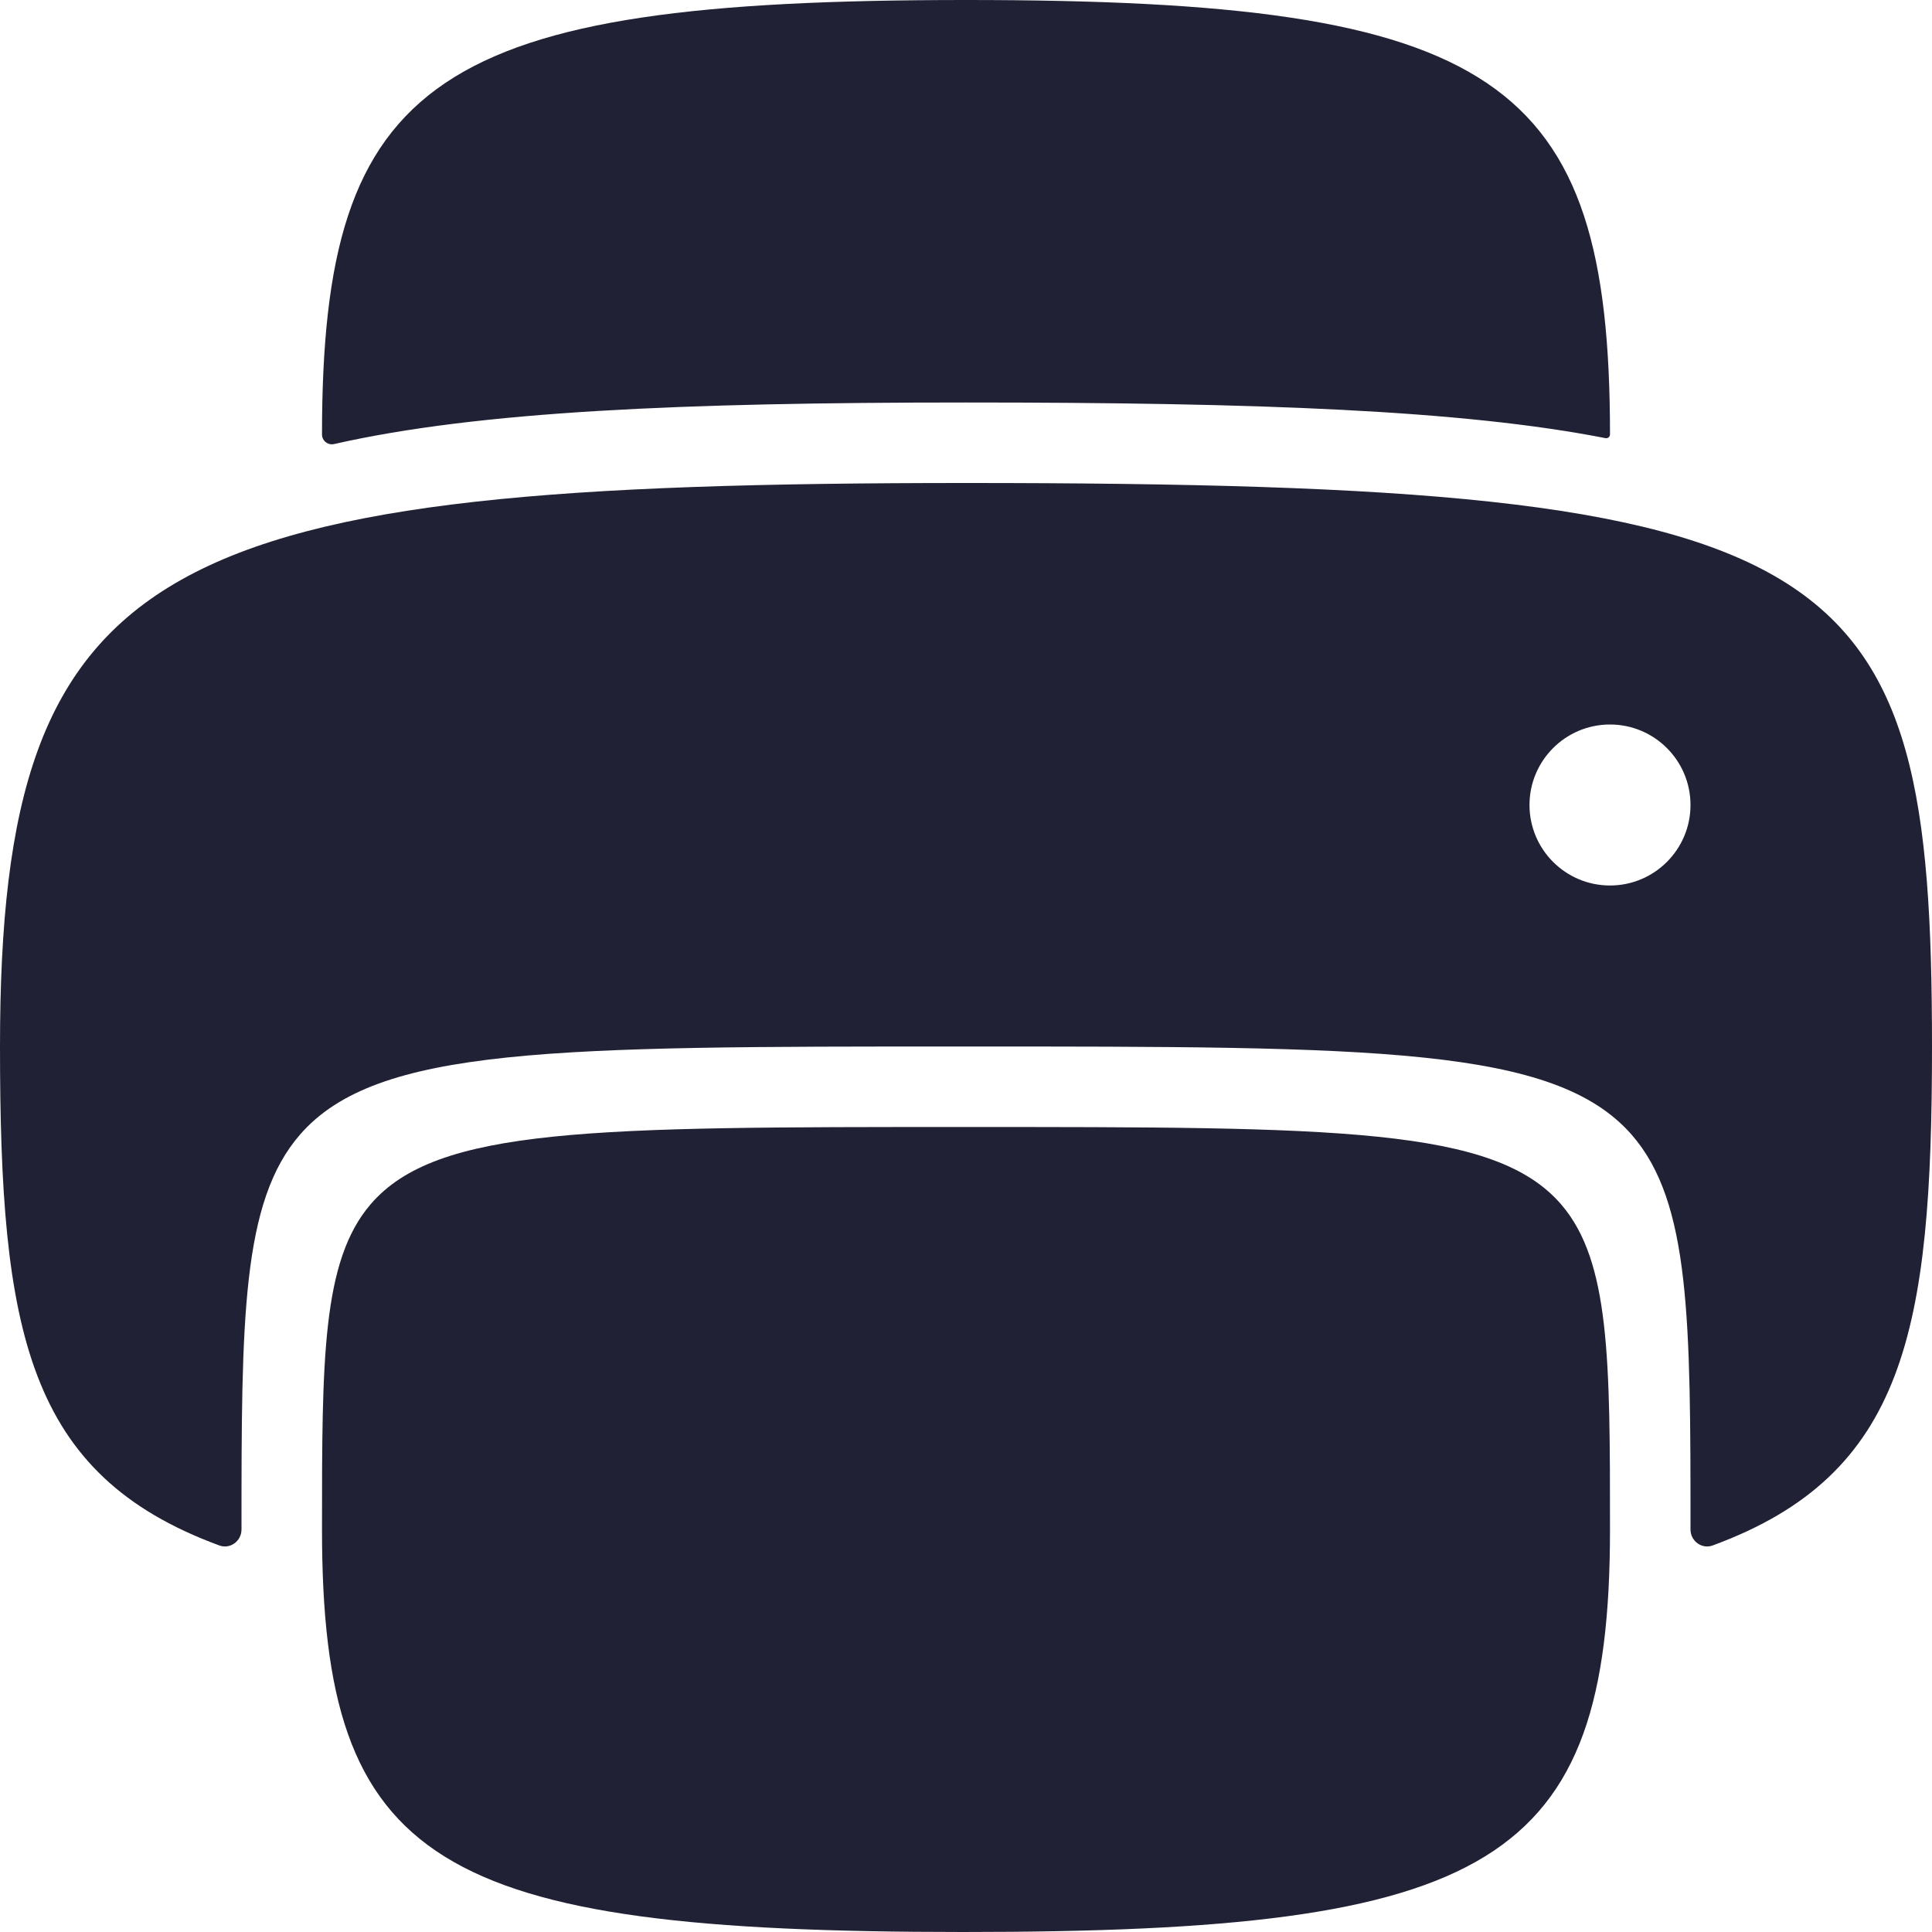 <svg width="24" height="24" viewBox="0 0 24 24" fill="none" xmlns="http://www.w3.org/2000/svg">
<path d="M4 5.397C4 5.476 4.074 5.534 4.151 5.516C5.95 5.108 8.479 5 12 5C15.629 5 18.169 5.095 19.945 5.443C19.974 5.448 20 5.426 20 5.397C20 0.953 18.588 0 12 0C5.412 0 4 0.953 4 5.397Z" fill="#212135"/>
<path fill-rule="evenodd" clip-rule="evenodd" d="M21.276 19.198C21.141 19.248 21 19.144 21 19C21 16.407 21 14.935 20.271 14.098C19.312 13 17.095 13 11.964 13C6.886 13 4.684 13 3.73 14.091C3 14.926 3 16.399 3 19C3 19.144 2.859 19.248 2.724 19.198C0.333 18.319 0 16.532 0 13C0 6.875 2 6 12 6C23 6 24 6.875 24 13C24 16.532 23.667 18.319 21.276 19.198ZM21 10C21 10.552 20.552 11 20 11C19.448 11 19 10.552 19 10C19 9.448 19.448 9 20 9C20.552 9 21 9.448 21 10Z" fill="#212135"/>
<path d="M11.968 24C5.406 24 4 23.167 4 19C4 16.885 4 15.665 4.603 14.961C5.425 14 7.37 14 11.968 14C16.613 14 18.572 14 19.398 14.967C20 15.672 20 16.892 20 19C20 23.167 18.529 24 11.968 24Z" fill="#212135"/>
</svg>
